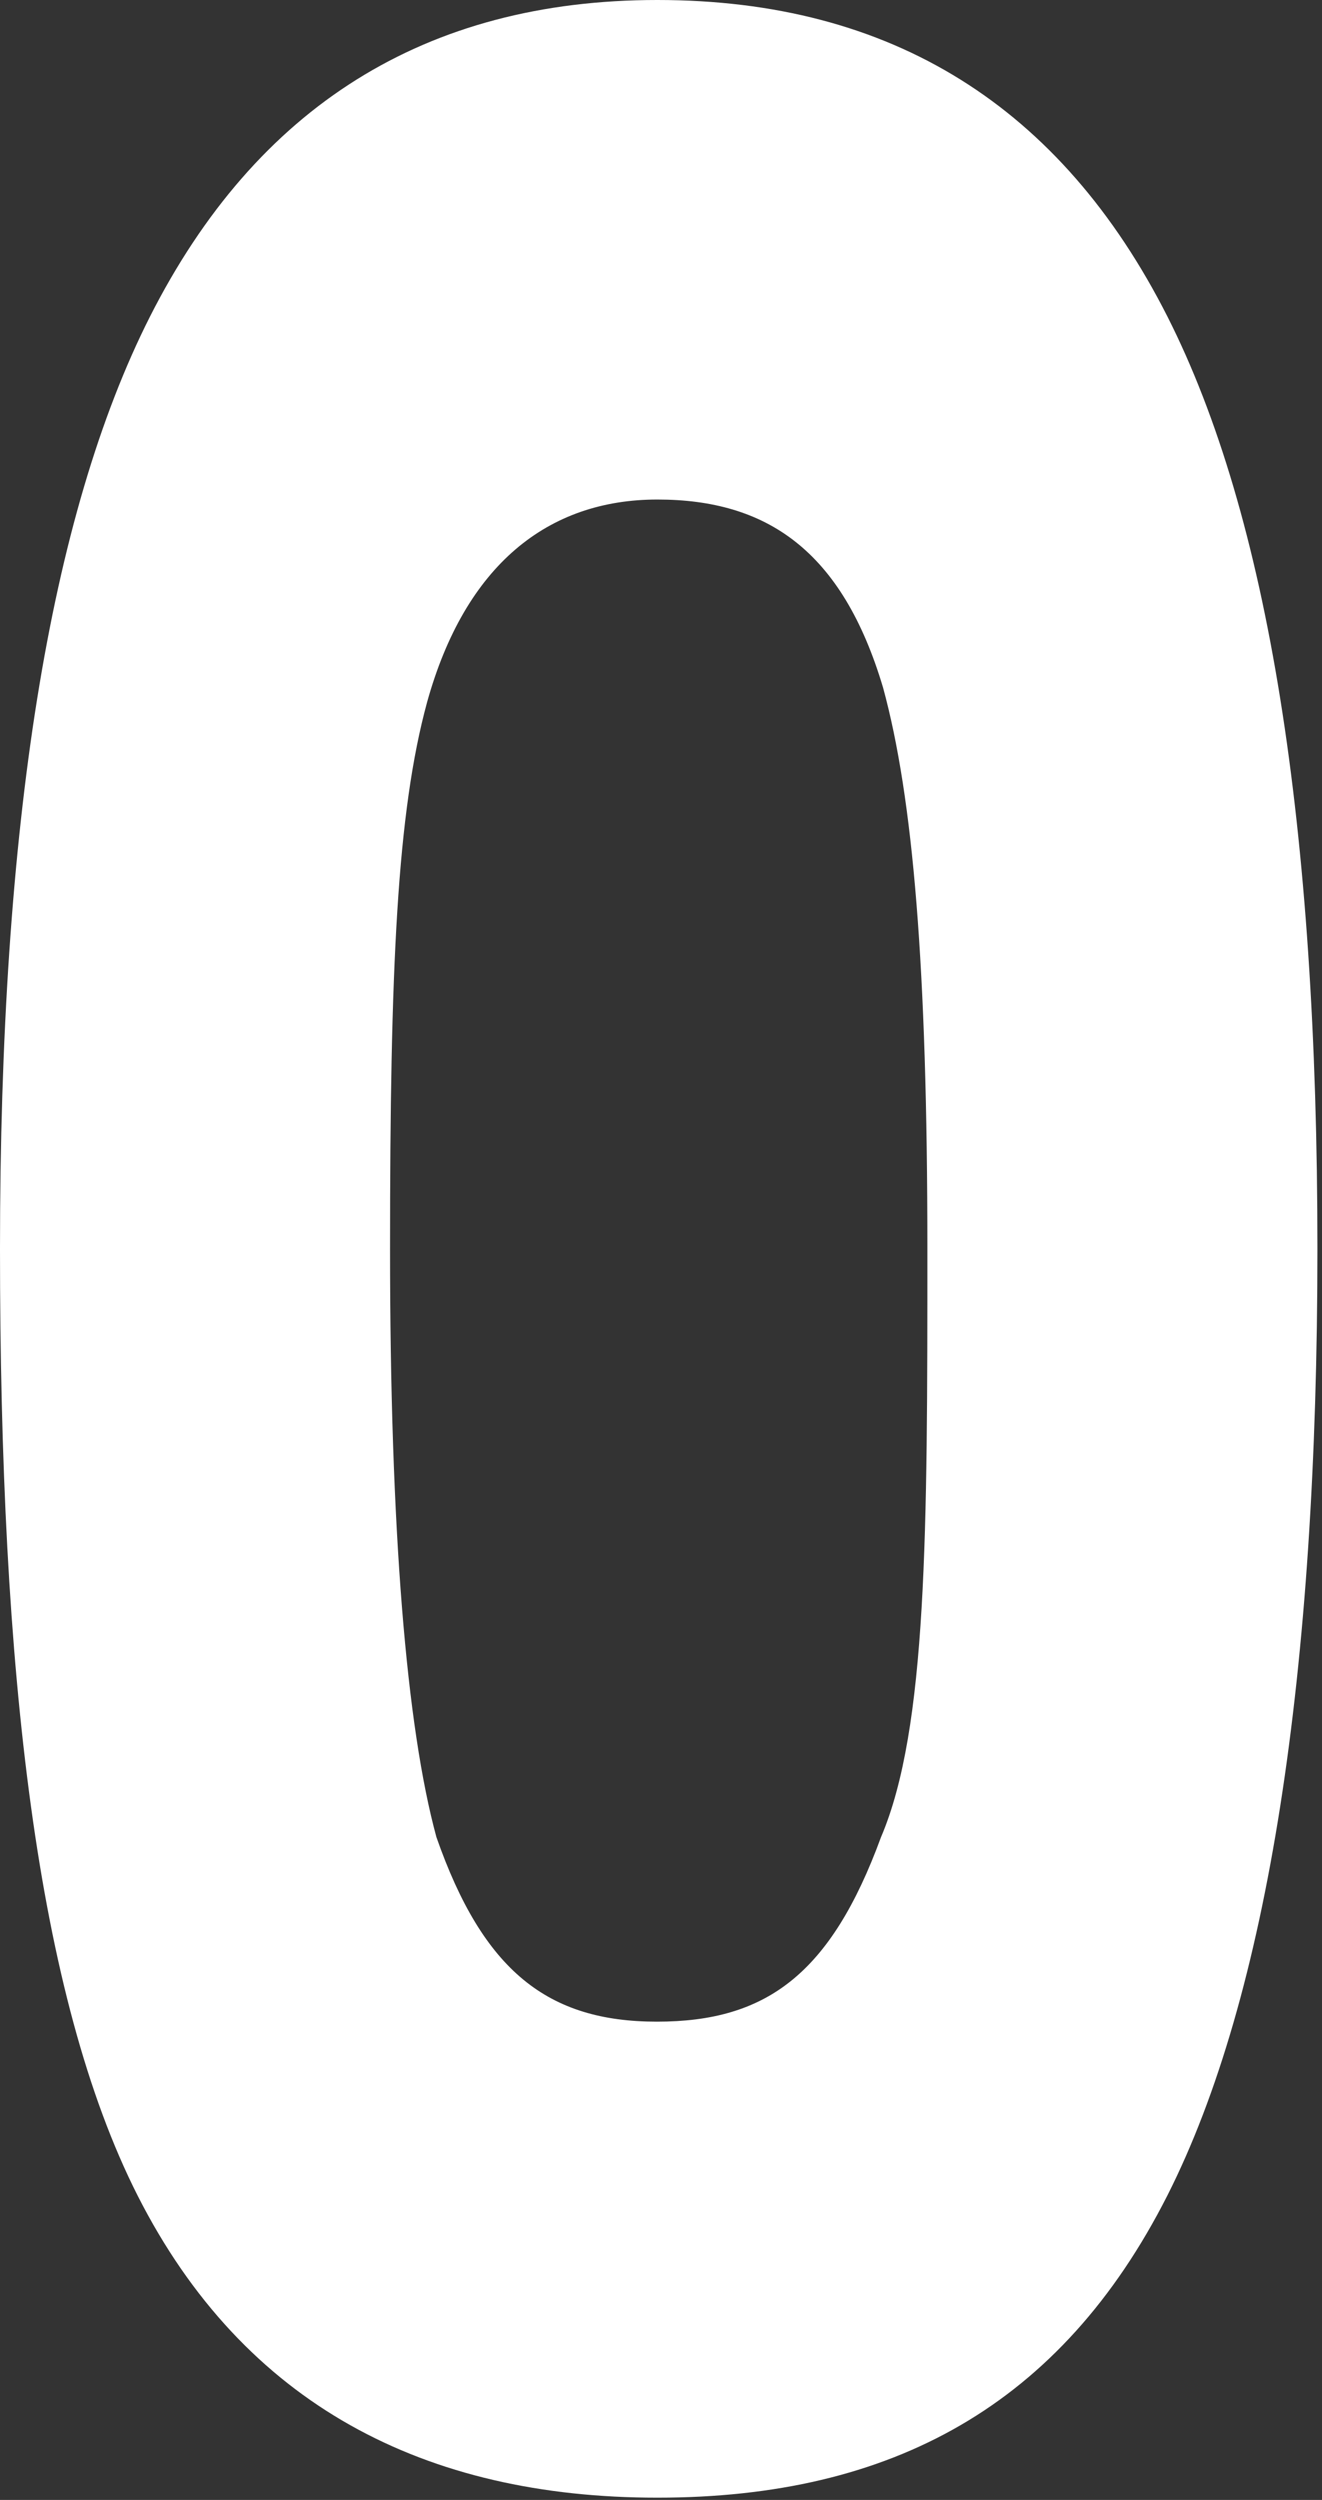 <svg width="238" height="450" viewBox="0 0 238 450" fill="none" xmlns="http://www.w3.org/2000/svg">
<rect x="0" y="0" width="238" height="450" fill="#333333" stroke="none"/>
<path d="M210.169 395.185C228.338 359.268 237.176 300.967 237.176 224.796C237.176 148.626 228.338 92.891 210.169 56.973C191.018 19.198 160.573 0 118.343 0C76.604 0 46.159 19.198 27.008 56.973C8.839 92.891 0 148.626 0 224.796C0 300.967 6.591 359.268 24.76 395.185C43.911 432.961 76.604 449.593 118.343 449.593C160.573 449.593 191.018 432.961 210.169 395.185ZM78.568 330.692C73.166 310.875 70.22 275.577 70.22 224.796C70.22 174.016 71.485 146.224 76.887 126.407C83.762 101.636 98.701 89.918 118.343 89.918C137.985 89.918 151.621 99.03 158.986 123.801C164.388 143.618 166.957 174.016 166.957 224.796C166.957 275.577 166.957 311.131 158.609 330.692C149.538 355.439 137.904 363.909 118.262 363.909C98.621 363.909 86.986 354.787 78.568 330.692Z" fill="white"/>
</svg>
